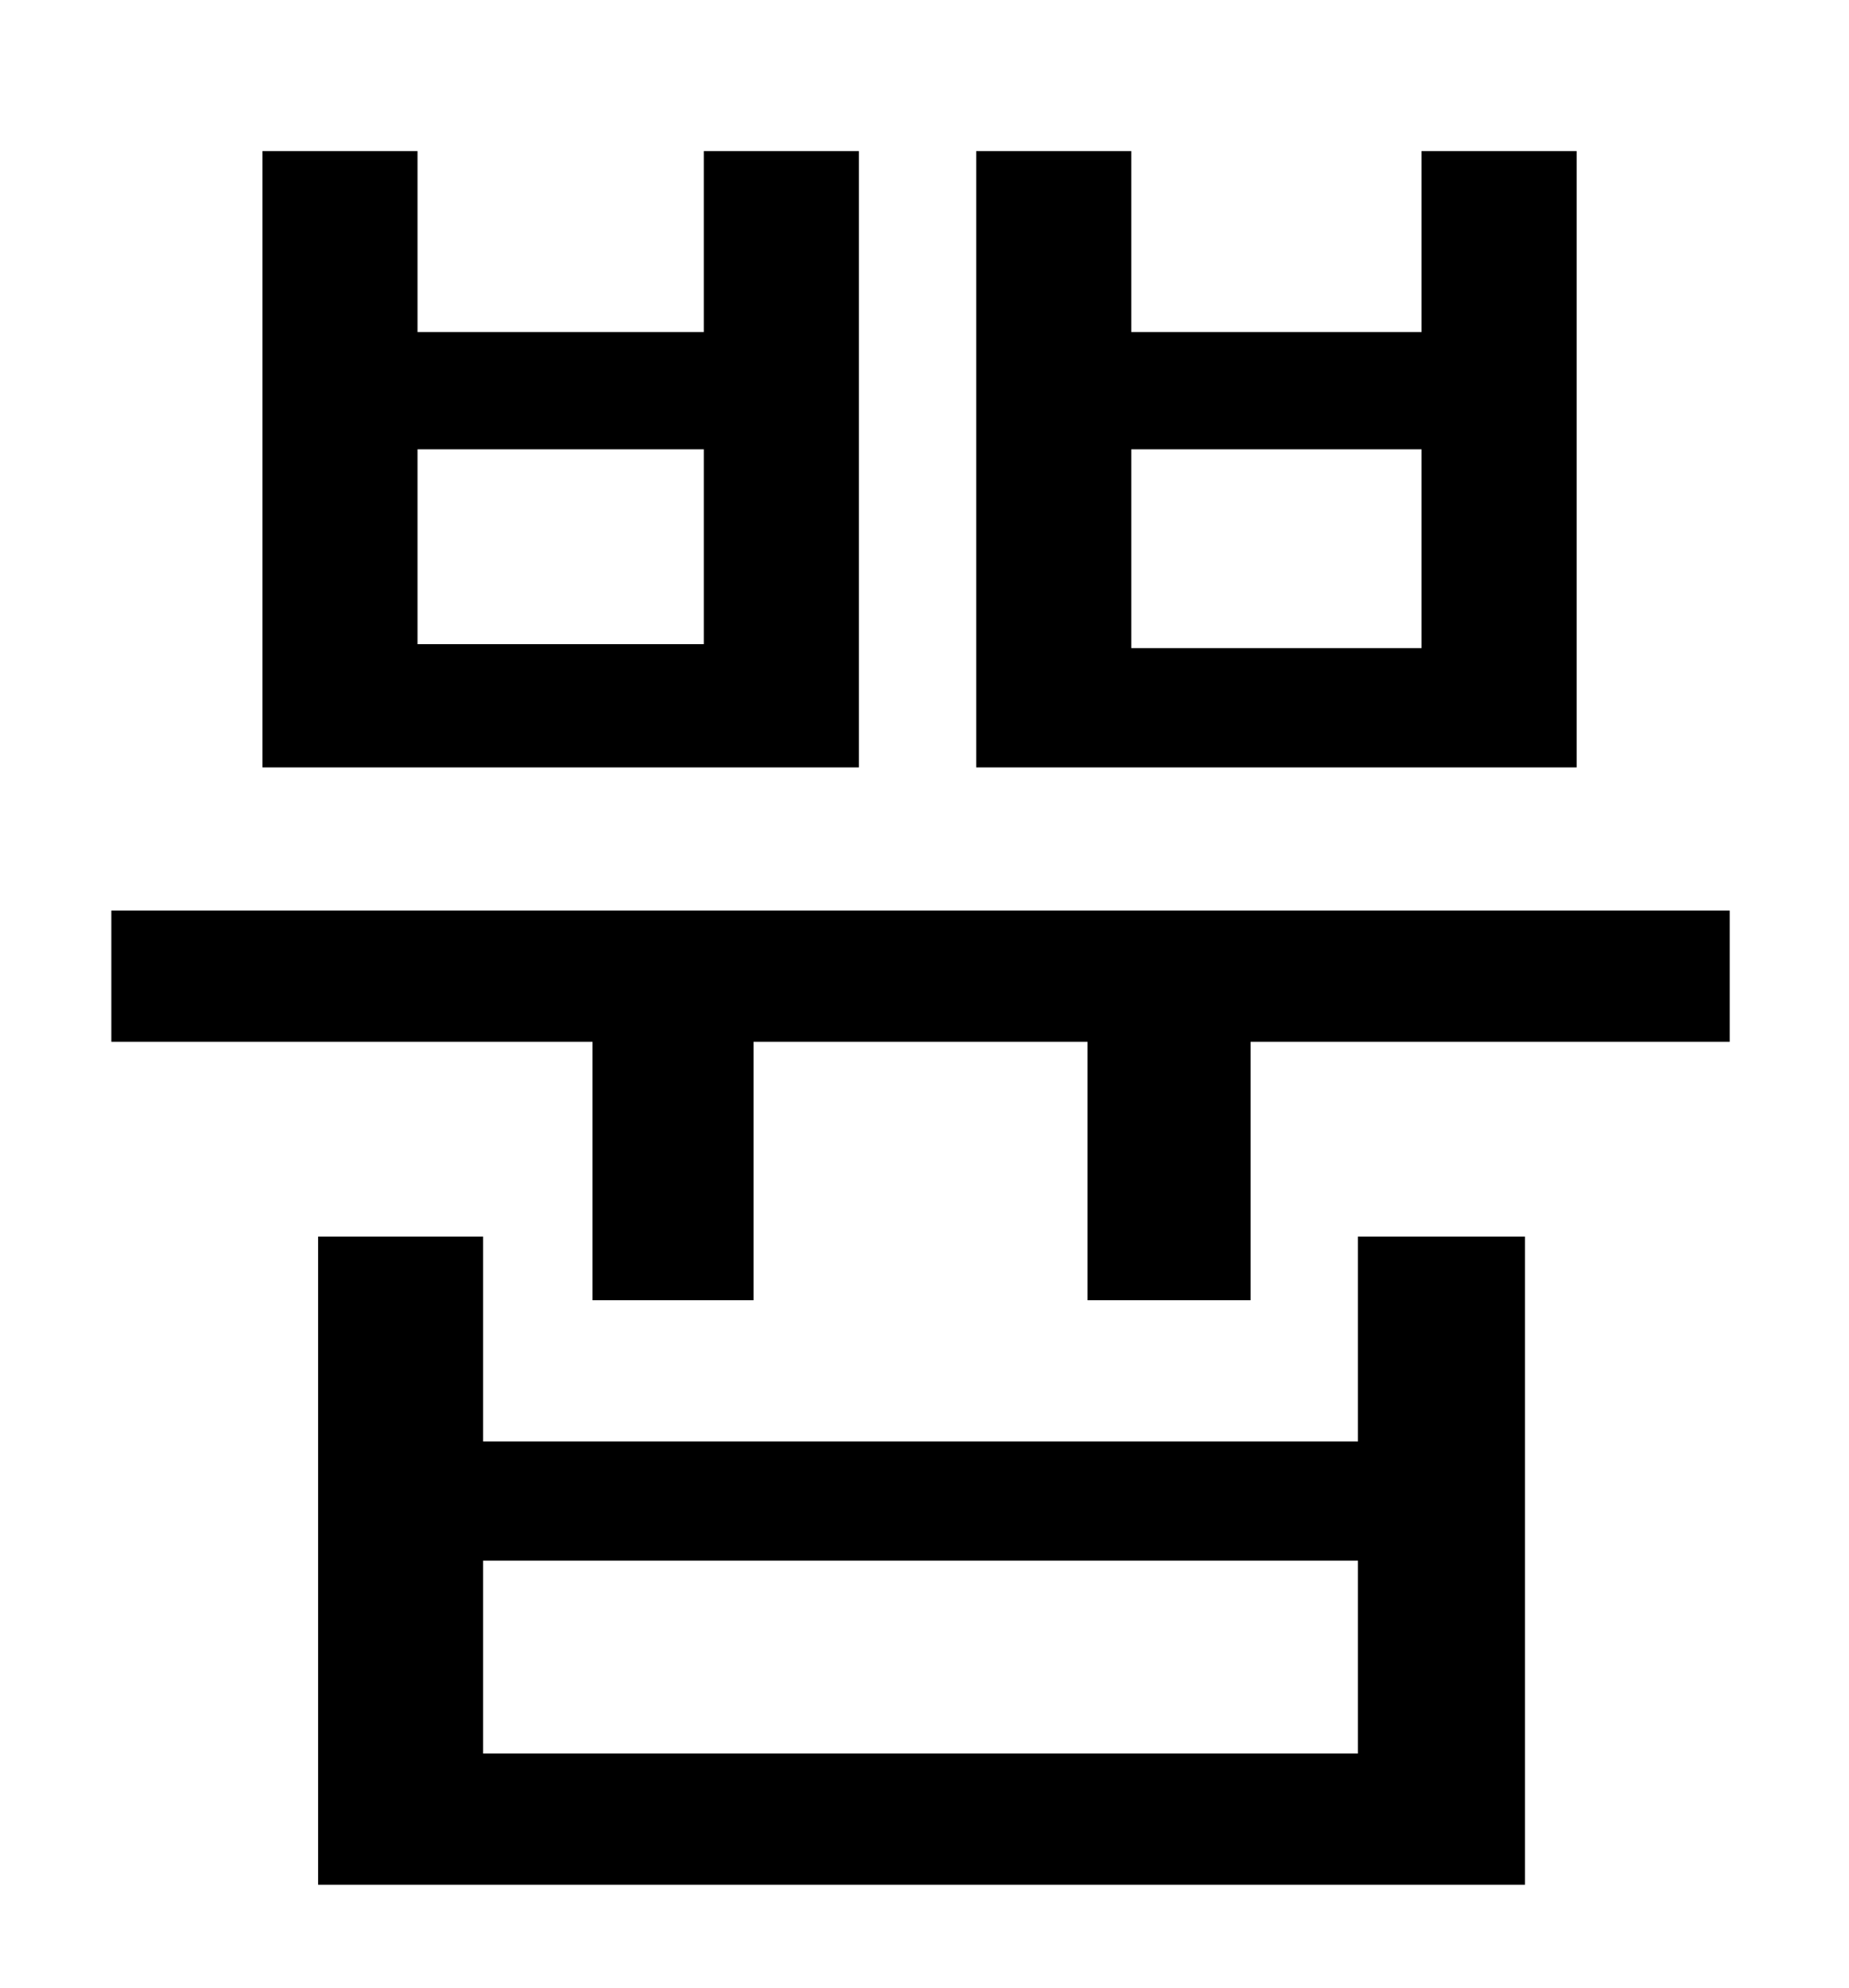 <?xml version="1.0" standalone="no"?>
<!DOCTYPE svg PUBLIC "-//W3C//DTD SVG 1.1//EN" "http://www.w3.org/Graphics/SVG/1.1/DTD/svg11.dtd" >
<svg xmlns="http://www.w3.org/2000/svg" xmlns:xlink="http://www.w3.org/1999/xlink" version="1.1" viewBox="-10 0 930 1000">
   <path fill="currentColor"
d="M705 326v-100h-146v100h146zM783 76v310h-302v-310h78v91h146v-91h78zM344 324v-98h-144v98h144zM422 76v310h-300v-310h78v91h144v-91h78zM673 882v-97h-440v97h440zM673 725v-103h84v326h-607v-326h83v103h440zM46 458h814v66h-241v130h-82v-130h-168v130h-81v-130
h-242v-66z" />
</svg>
